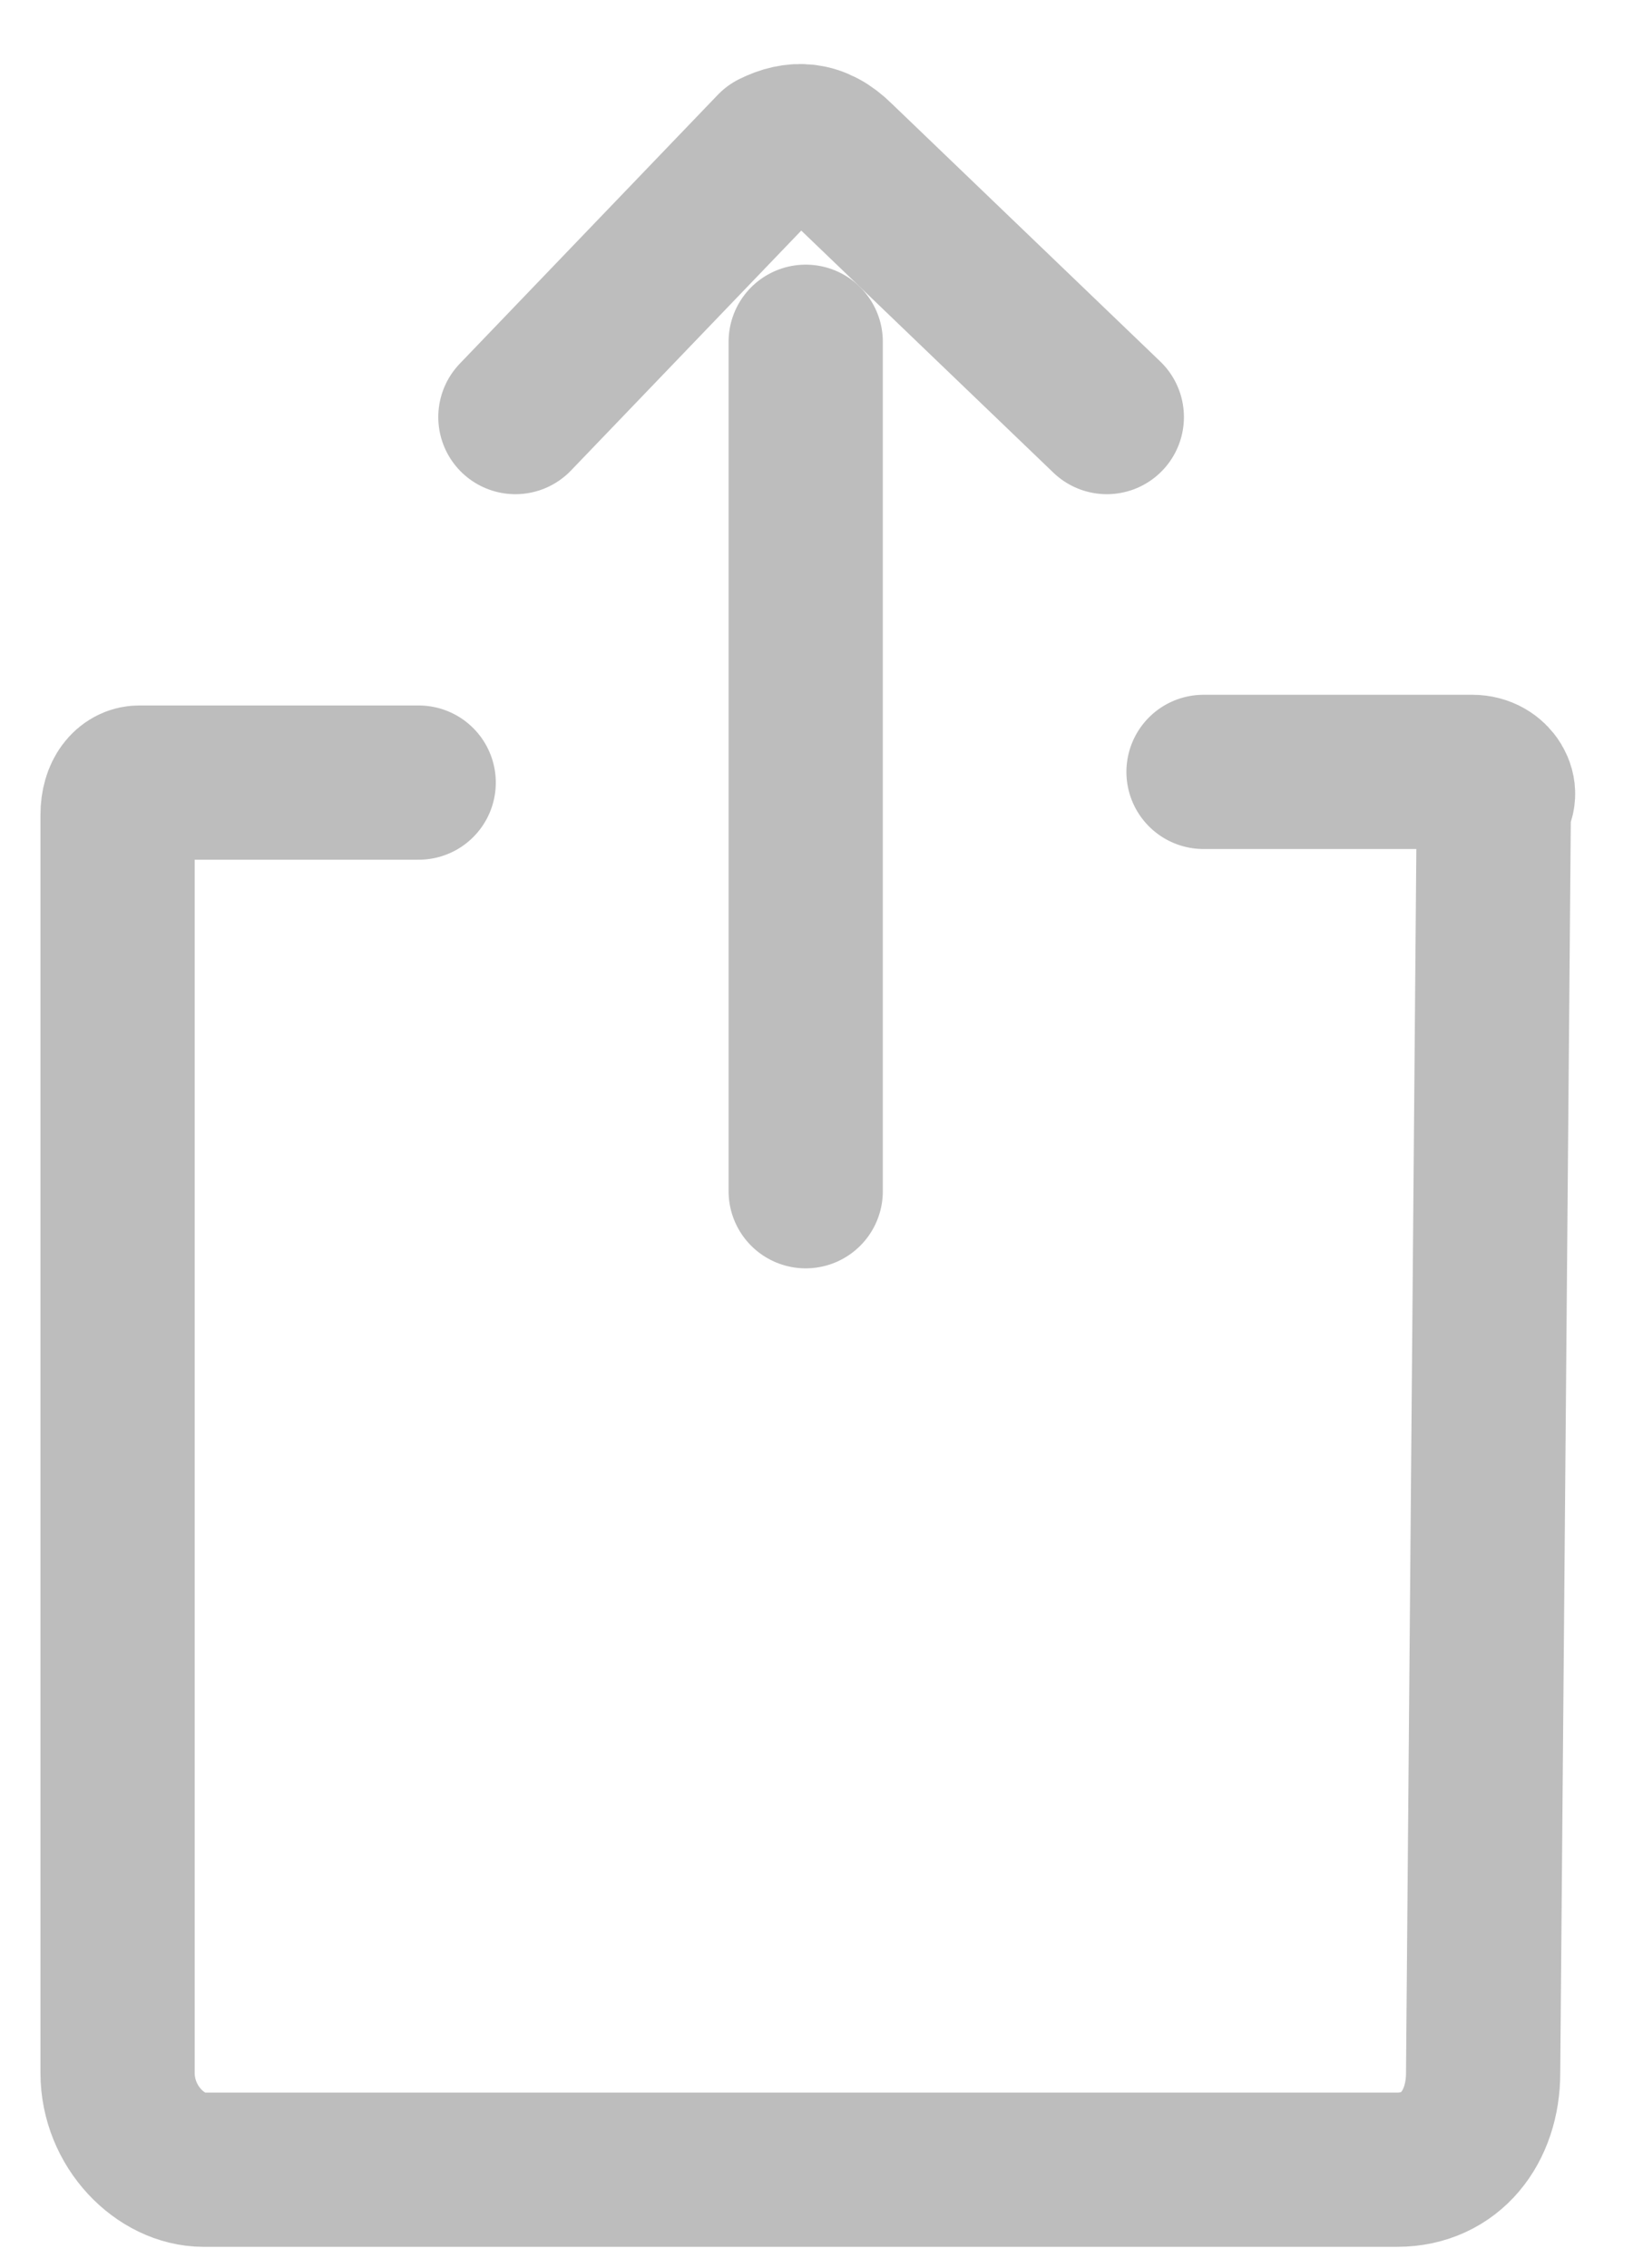 <?xml version="1.0" encoding="UTF-8"?>
<svg width="18px" height="25px" viewBox="0 0 18 25" version="1.1" xmlns="http://www.w3.org/2000/svg" xmlns:xlink="http://www.w3.org/1999/xlink">
    <title>icon/download Grey</title>
    <g id="Page-1" stroke="none" stroke-width="1" fill="none" fill-rule="evenodd" stroke-linecap="round">
        <g id="Laser-and-peak-emission-max" transform="translate(-1097, -257)" stroke="#BDBDBD" stroke-width="1.7">
            <g id="Export-Icon" transform="translate(1098.296, 258.556)">
                <line x1="7.585" y1="2.211" x2="7.585" y2="11.574" id="d"></line>
                <path d="M11.97,6.952 L14.933,6.952 C15.17,6.952 15.289,7.189 15.17,7.307 L15.052,21.293 C15.052,21.885 14.696,22.359 14.104,22.359 L0.948,22.359 C0.474,22.359 0,21.885 0,21.293 L0,7.426 C0,7.189 0.119,7.07 0.237,7.07 L3.319,7.07" id="Path" stroke-linejoin="round"></path>
                <g id="e" transform="translate(4.385, 0)" stroke-linejoin="round">
                    <g id="g" transform="translate(0, -0)">
                        <path d="M6.519,3.041 L6.519,3.041 L3.556,0.196 C3.319,-0.041 3.081,-0.041 2.844,0.078 L2.844,0.078 L0,3.041" id="h"></path>
                    </g>
                </g>
            </g>
        </g>
    </g>
</svg>